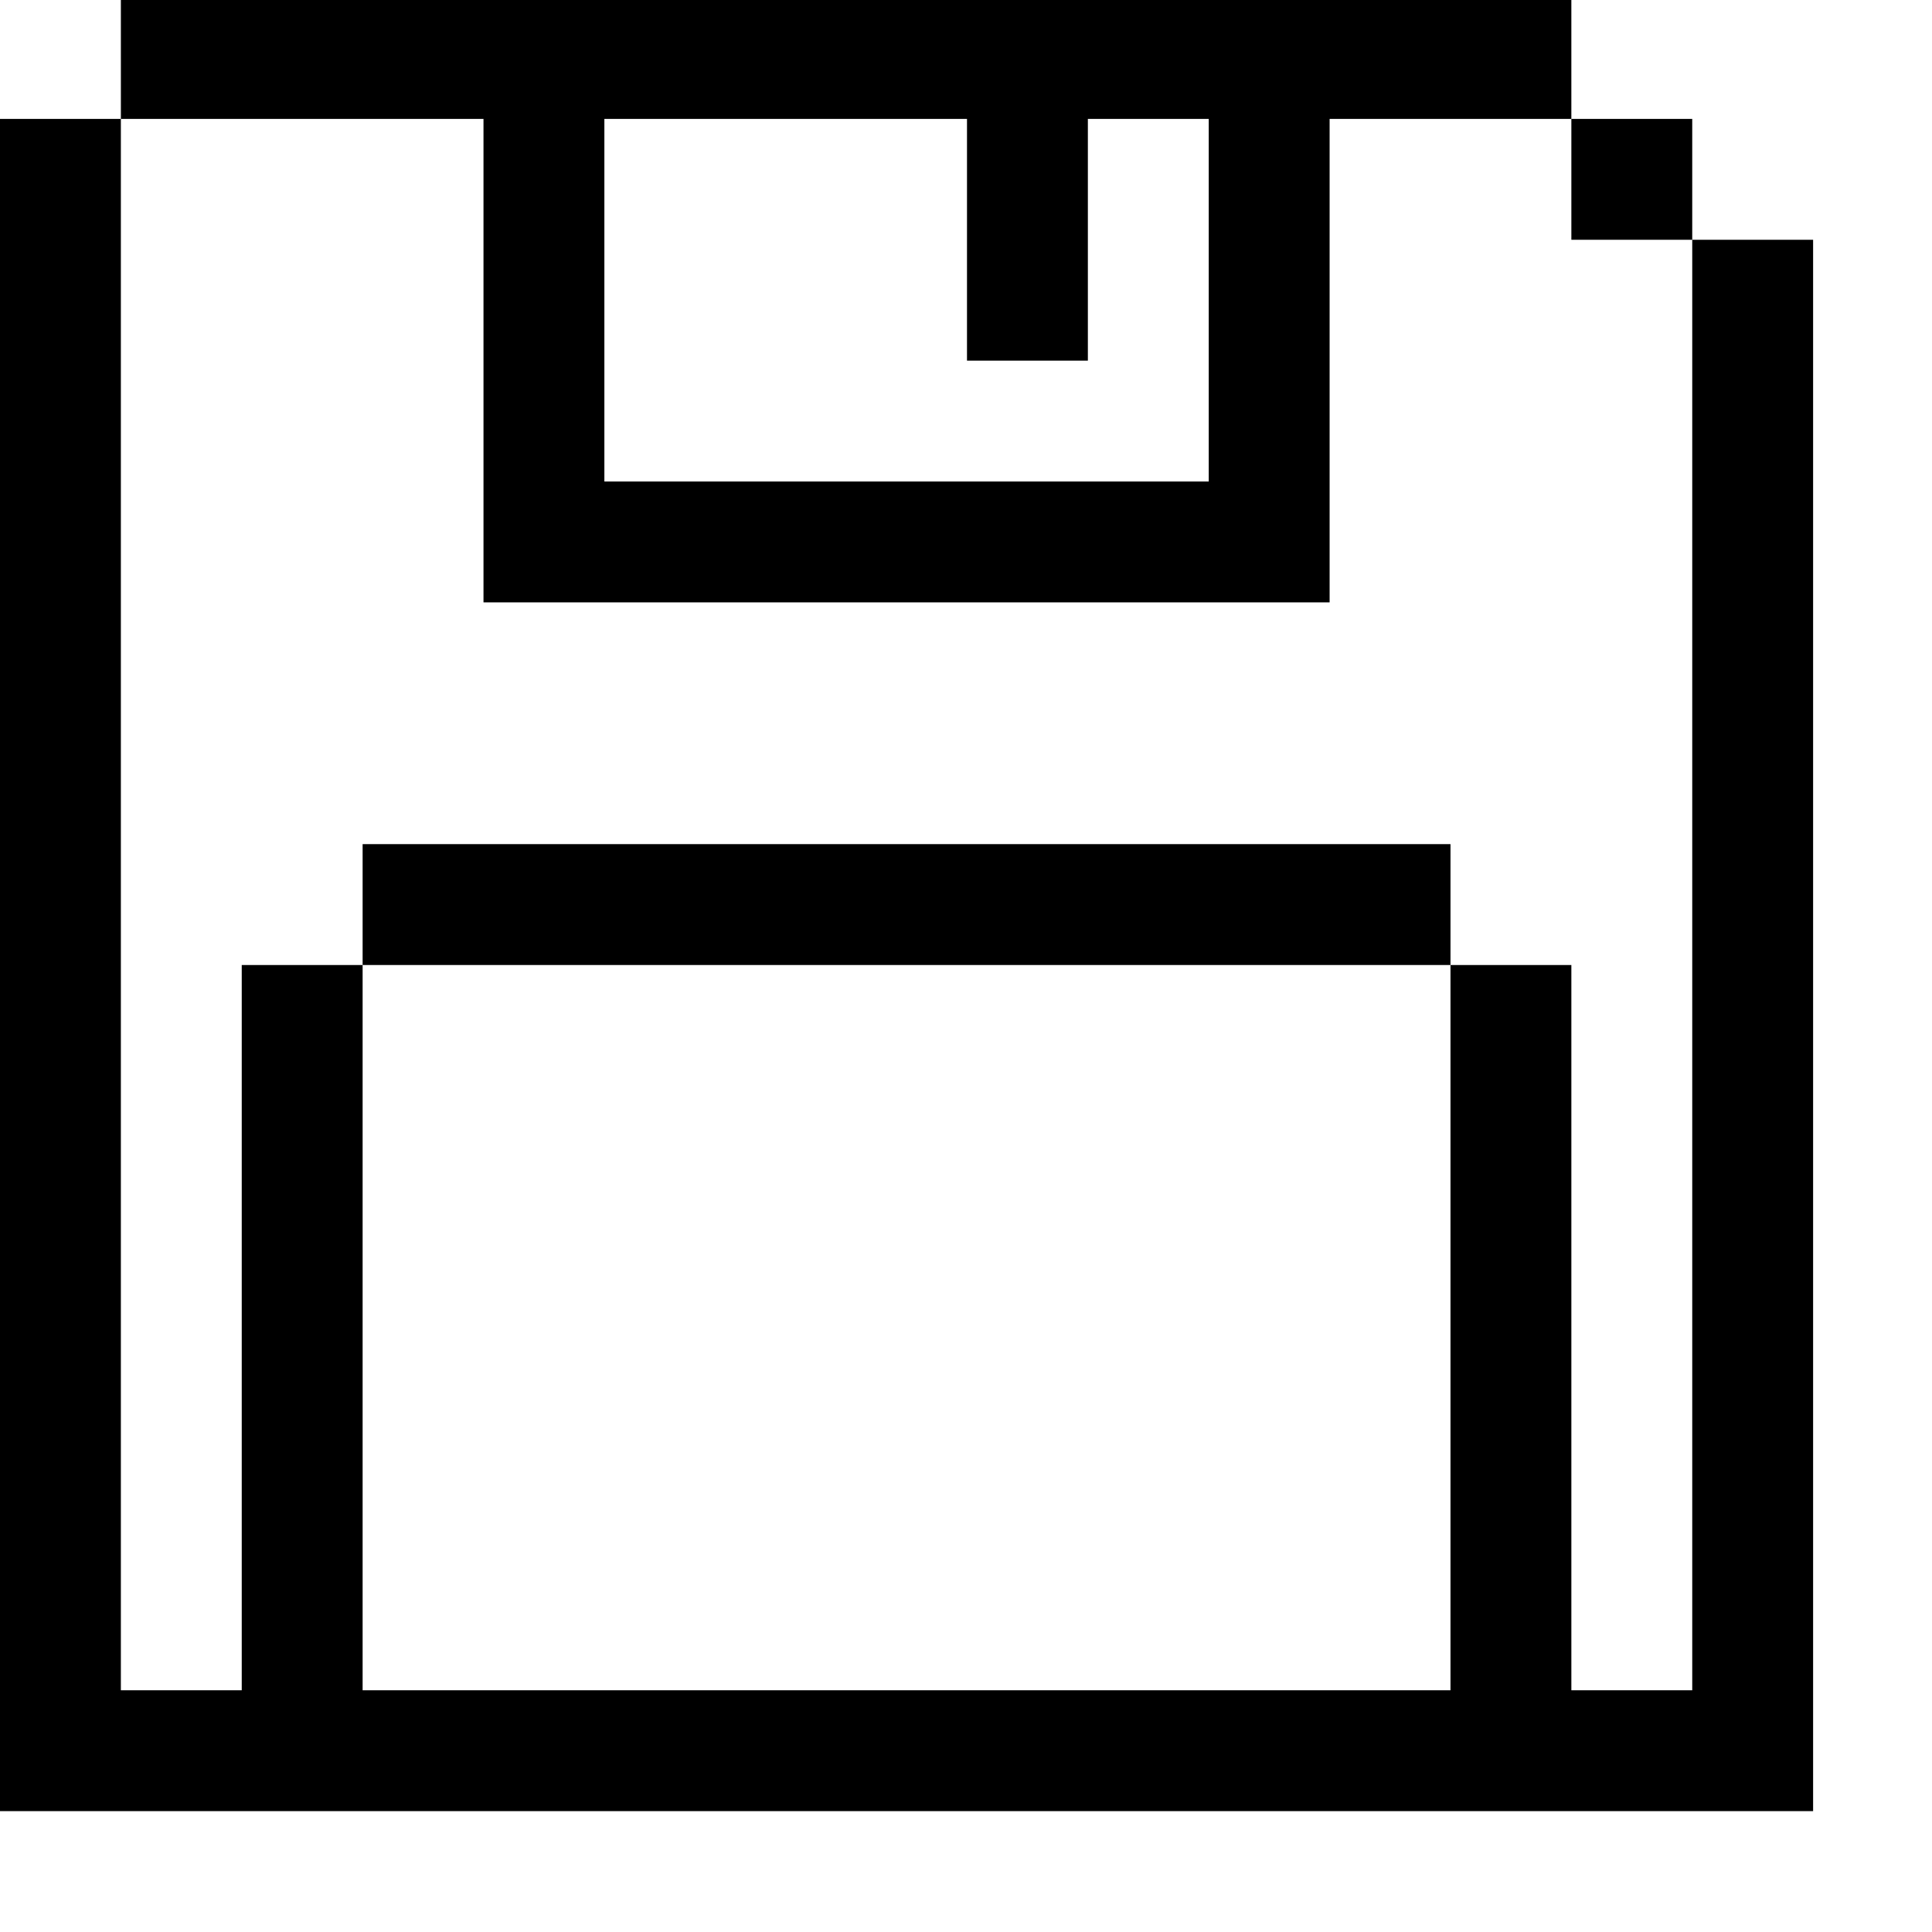 <?xml version="1.0" standalone="no"?>
<!DOCTYPE svg PUBLIC "-//W3C//DTD SVG 20010904//EN"
 "http://www.w3.org/TR/2001/REC-SVG-20010904/DTD/svg10.dtd">
<svg version="1.0" xmlns="http://www.w3.org/2000/svg"
 width="468pt" height="468pt" viewBox="0 0 468 468"
 preserveAspectRatio="xMidYMid meet">
<g transform="translate(0,468) scale(0.366,-0.366)"
fill="#000000" stroke="none">
<path d="M80 1240 l0 -40 -40 0 -40 0 0 -560 0 -560 600 0 600 0 0 520 0 520
-40 0 -40 0 0 40 0 40 -40 0 -40 0 0 40 0 40 -480 0 -480 0 0 -40z m240 -200
l0 -160 280 0 280 0 0 160 0 160 80 0 80 0 0 -40 0 -40 40 0 40 0 0 -480 0
-480 -40 0 -40 0 0 240 0 240 -40 0 -40 0 0 -240 0 -240 -360 0 -360 0 0 240
0 240 -40 0 -40 0 0 -240 0 -240 -40 0 -40 0 0 520 0 520 120 0 120 0 0 -160z
m320 80 l0 -80 40 0 40 0 0 80 0 80 40 0 40 0 0 -120 0 -120 -200 0 -200 0 0
120 0 120 120 0 120 0 0 -80z"/>
<path d="M240 680 l0 -40 360 0 360 0 0 40 0 40 -360 0 -360 0 0 -40z"/>
</g>
</svg>
